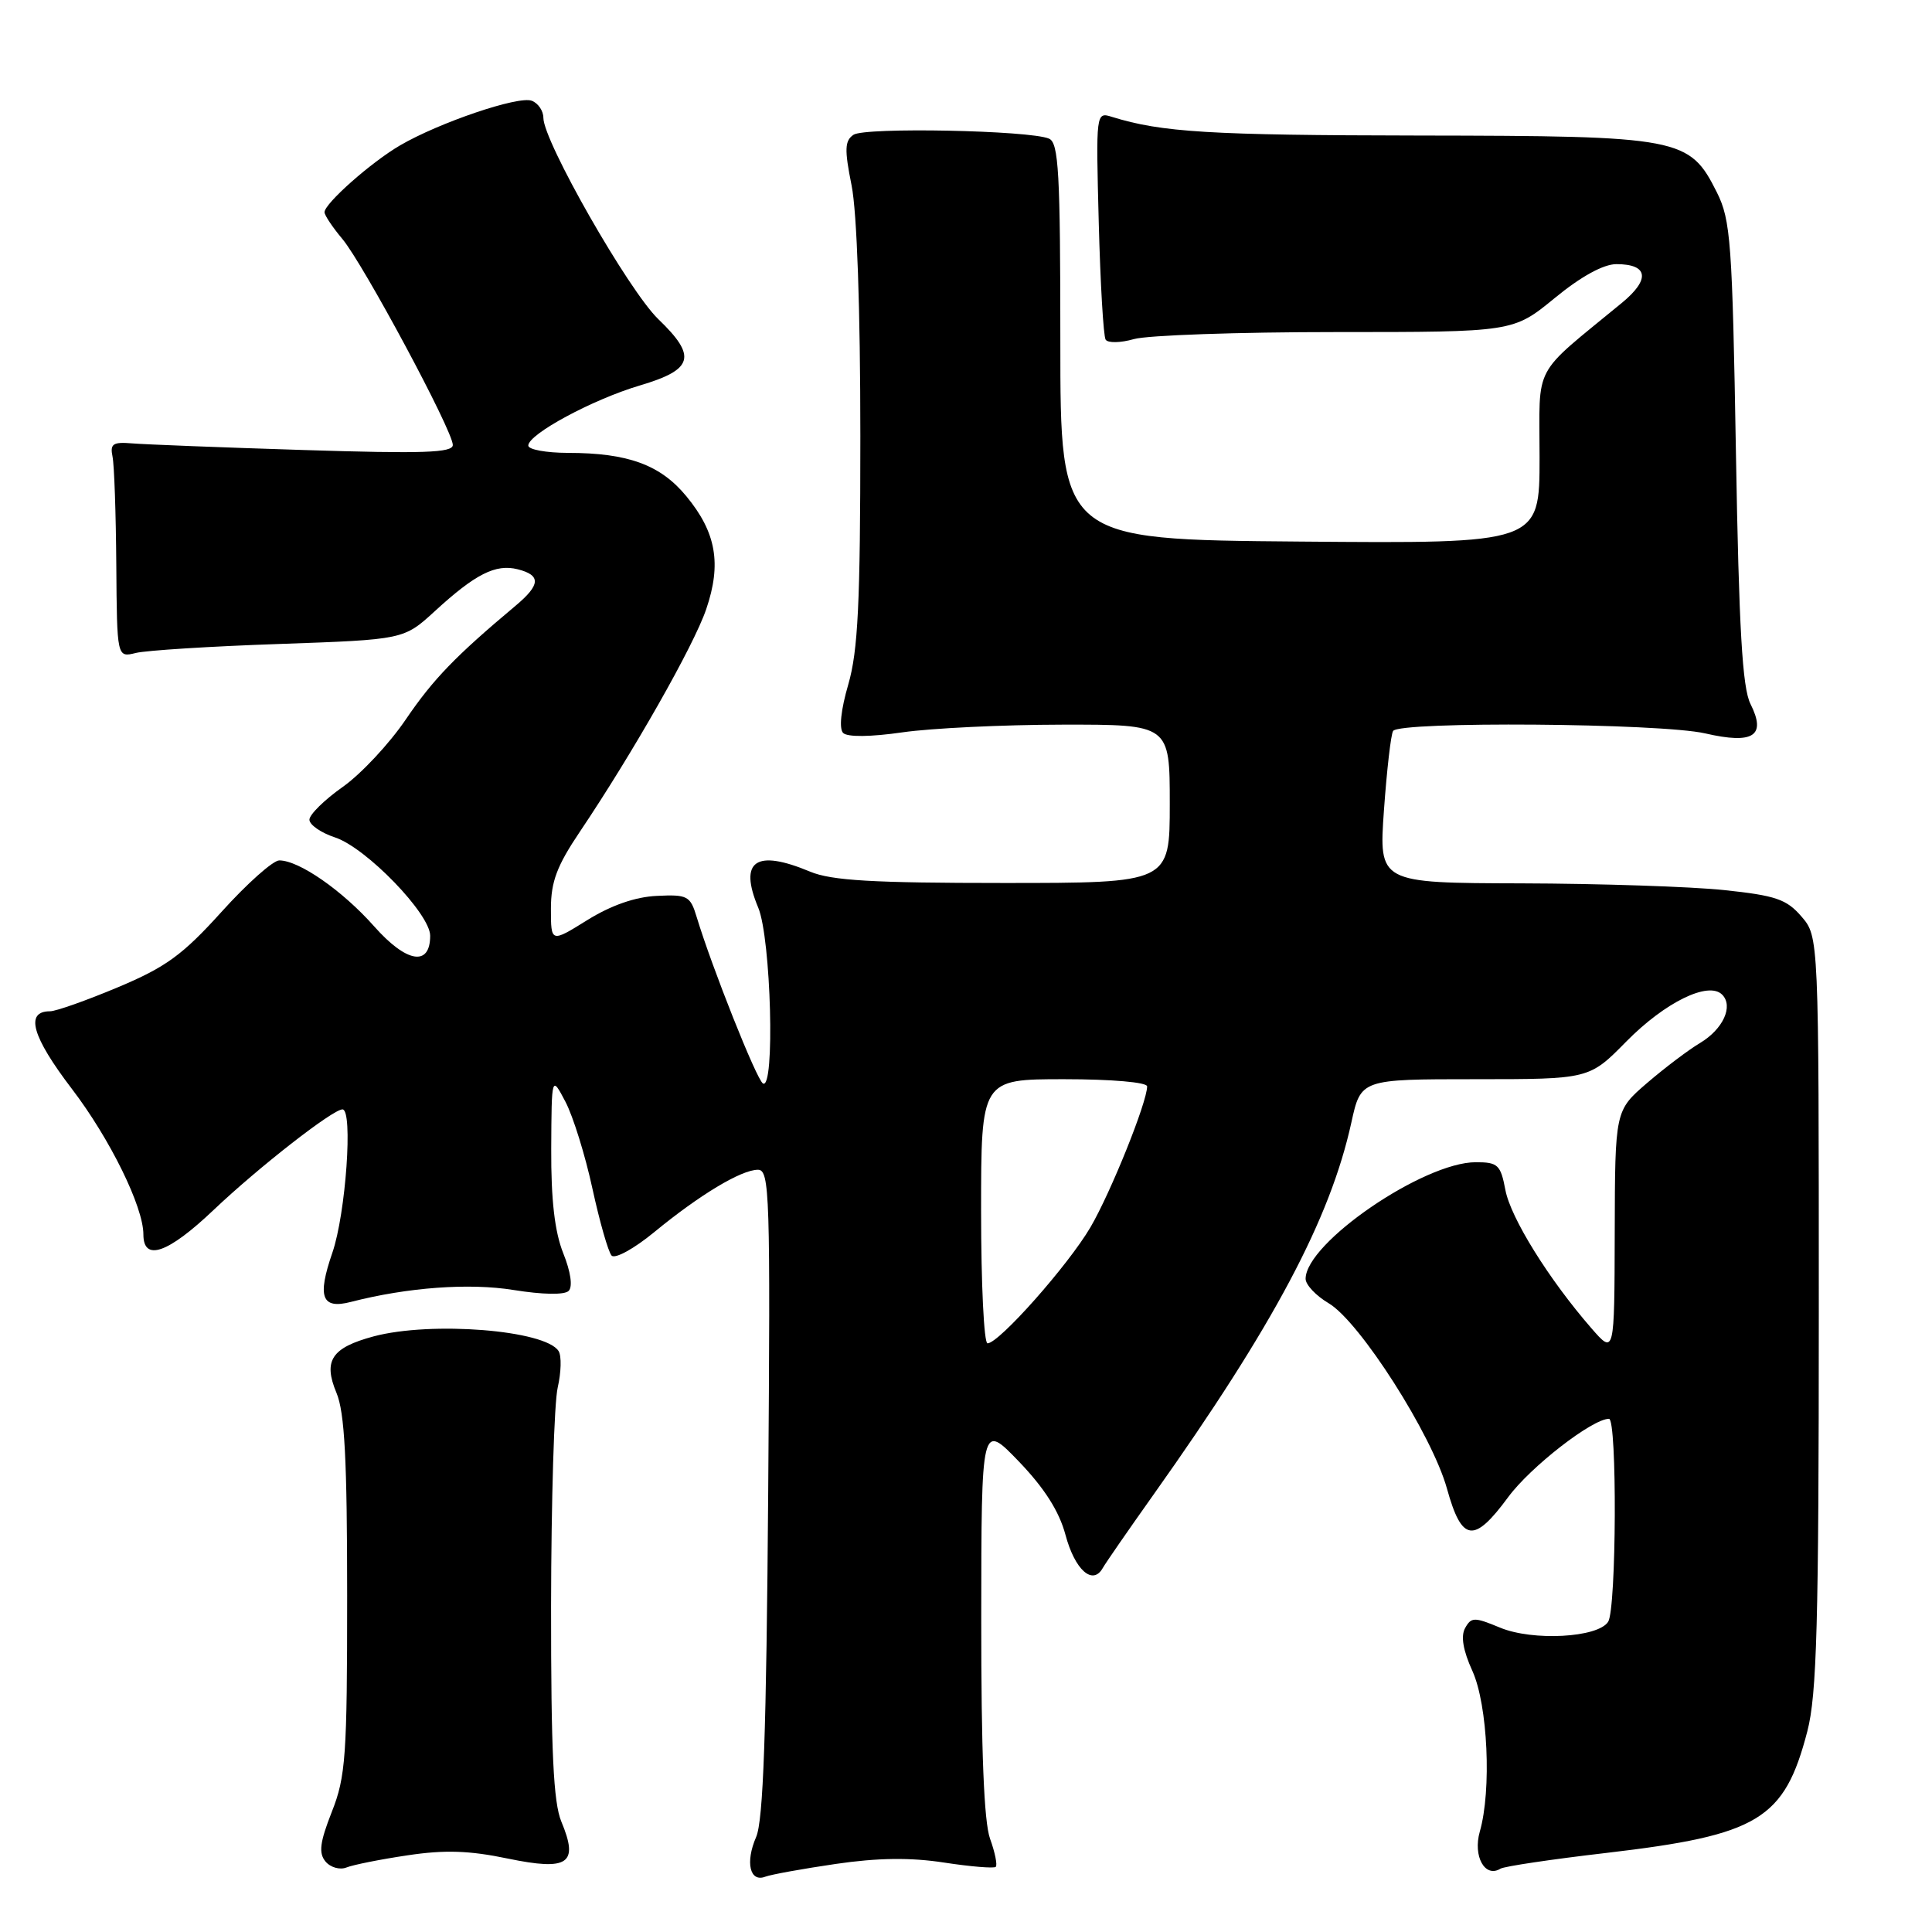 <?xml version="1.0" encoding="UTF-8" standalone="no"?>
<!DOCTYPE svg PUBLIC "-//W3C//DTD SVG 1.1//EN" "http://www.w3.org/Graphics/SVG/1.1/DTD/svg11.dtd" >
<svg xmlns="http://www.w3.org/2000/svg" xmlns:xlink="http://www.w3.org/1999/xlink" version="1.1" viewBox="0 0 256 256">
 <g >
 <path fill="currentColor"
d=" M 110.75 246.98 C 116.29 246.17 120.63 246.11 125.10 246.80 C 128.62 247.34 131.70 247.59 131.94 247.37 C 132.18 247.14 131.85 245.47 131.19 243.65 C 130.38 241.42 130.01 232.04 130.02 214.43 C 130.04 188.50 130.04 188.50 135.00 193.65 C 138.39 197.18 140.34 200.24 141.18 203.37 C 142.42 208.02 144.78 210.13 146.11 207.79 C 146.51 207.08 149.56 202.68 152.88 198.00 C 168.76 175.63 176.25 161.54 179.06 148.75 C 180.32 143.00 180.32 143.00 195.45 143.00 C 210.58 143.00 210.58 143.00 215.49 138.01 C 220.62 132.80 226.38 129.98 228.19 131.79 C 229.72 133.32 228.32 136.38 225.25 138.21 C 223.74 139.11 220.59 141.49 218.25 143.50 C 214.00 147.16 214.00 147.16 213.96 163.33 C 213.92 179.50 213.92 179.50 210.87 176.00 C 205.23 169.52 200.16 161.36 199.47 157.67 C 198.84 154.34 198.48 154.00 195.55 154.00 C 188.63 154.00 173.00 164.70 173.00 169.45 C 173.00 170.24 174.38 171.70 176.06 172.69 C 180.18 175.13 189.75 190.12 191.73 197.25 C 193.70 204.34 195.29 204.56 199.84 198.38 C 202.79 194.37 210.99 188.00 213.20 188.00 C 214.29 188.00 214.19 213.15 213.09 214.89 C 211.75 217.01 203.08 217.48 198.74 215.66 C 195.37 214.26 194.95 214.26 194.14 215.72 C 193.54 216.78 193.86 218.69 195.10 221.41 C 197.14 225.91 197.66 237.20 196.08 242.70 C 195.15 245.97 196.77 248.88 198.82 247.61 C 199.32 247.30 205.64 246.36 212.87 245.52 C 233.04 243.16 236.44 241.10 239.48 229.41 C 240.74 224.57 241.00 215.11 241.00 173.85 C 241.00 124.11 241.00 124.11 238.70 121.44 C 236.73 119.15 235.28 118.66 228.45 117.94 C 224.08 117.48 212.00 117.08 201.60 117.05 C 182.70 117.00 182.70 117.00 183.38 107.36 C 183.76 102.05 184.30 97.33 184.59 96.86 C 185.39 95.55 220.08 95.82 225.95 97.18 C 232.34 98.65 234.08 97.52 231.95 93.28 C 230.87 91.15 230.42 83.32 230.02 60.00 C 229.54 32.11 229.33 29.16 227.50 25.50 C 223.86 18.23 222.73 18.01 188.00 17.96 C 160.28 17.92 153.93 17.53 147.35 15.49 C 145.22 14.82 145.21 14.87 145.59 29.48 C 145.80 37.54 146.21 44.53 146.50 45.00 C 146.79 45.47 148.48 45.44 150.26 44.93 C 152.03 44.42 164.07 44.00 177.00 44.00 C 200.51 44.00 200.51 44.00 206.00 39.50 C 209.49 36.63 212.47 35.00 214.18 35.00 C 218.41 35.00 218.70 37.01 214.91 40.13 C 202.88 50.04 204.00 47.94 204.00 60.63 C 204.00 72.03 204.00 72.03 172.25 71.76 C 140.50 71.50 140.50 71.50 140.50 45.26 C 140.50 22.89 140.28 18.92 139.00 18.37 C 136.46 17.27 114.59 16.83 113.09 17.86 C 111.93 18.65 111.88 19.80 112.84 24.57 C 113.55 28.10 114.00 40.98 114.00 57.76 C 114.00 79.95 113.69 86.24 112.40 90.70 C 111.42 94.05 111.16 96.56 111.72 97.12 C 112.28 97.68 115.35 97.65 119.57 97.04 C 123.38 96.49 132.91 96.03 140.75 96.02 C 155.00 96.00 155.00 96.00 155.00 106.50 C 155.00 117.00 155.00 117.00 132.97 117.00 C 115.65 117.00 110.17 116.68 107.35 115.50 C 100.13 112.48 97.87 114.05 100.47 120.27 C 102.17 124.33 102.71 144.55 101.09 143.56 C 100.24 143.03 94.34 128.20 92.31 121.50 C 91.47 118.71 91.09 118.51 87.03 118.71 C 84.18 118.84 80.98 119.96 77.83 121.91 C 73.00 124.92 73.00 124.92 73.00 120.40 C 73.00 116.83 73.80 114.71 76.84 110.20 C 83.86 99.76 91.94 85.55 93.58 80.71 C 95.63 74.70 94.90 70.55 90.95 65.76 C 87.52 61.59 83.21 60.01 75.25 60.01 C 72.36 60.00 70.00 59.57 70.00 59.04 C 70.00 57.53 78.51 52.94 84.77 51.08 C 91.90 48.97 92.38 47.24 87.22 42.28 C 83.28 38.47 72.00 18.72 72.00 15.61 C 72.00 14.69 71.31 13.67 70.46 13.35 C 68.70 12.67 58.19 16.24 53.00 19.27 C 49.16 21.51 43.00 26.97 43.00 28.12 C 43.00 28.52 44.07 30.12 45.37 31.67 C 48.16 35.01 60.00 57.08 60.00 58.96 C 60.00 60.00 56.07 60.13 40.25 59.63 C 29.39 59.29 19.15 58.89 17.50 58.75 C 14.97 58.54 14.56 58.81 14.91 60.50 C 15.14 61.60 15.36 68.04 15.41 74.82 C 15.50 87.14 15.50 87.14 18.00 86.52 C 19.38 86.18 27.93 85.64 37.00 85.33 C 53.50 84.75 53.50 84.75 57.61 80.99 C 62.99 76.05 65.67 74.70 68.59 75.43 C 71.71 76.22 71.63 77.48 68.32 80.26 C 60.36 86.93 57.41 89.98 53.79 95.30 C 51.60 98.54 47.82 102.58 45.40 104.28 C 42.98 105.99 41.00 107.94 41.00 108.61 C 41.00 109.29 42.53 110.35 44.41 110.97 C 48.52 112.33 57.00 121.09 57.00 123.99 C 57.00 128.11 53.87 127.59 49.58 122.75 C 45.36 117.99 39.61 114.00 37.00 114.01 C 36.17 114.02 32.73 117.08 29.35 120.83 C 24.18 126.55 21.98 128.15 15.62 130.82 C 11.45 132.57 7.41 134.00 6.63 134.00 C 3.28 134.00 4.22 137.33 9.53 144.29 C 14.58 150.91 19.00 159.91 19.00 163.57 C 19.00 167.21 22.25 166.08 28.29 160.34 C 34.24 154.69 44.09 147.00 45.38 147.00 C 46.80 147.00 45.82 160.83 44.04 165.99 C 42.01 171.88 42.62 173.51 46.50 172.51 C 53.99 170.58 62.17 169.98 68.05 170.93 C 71.91 171.55 74.80 171.60 75.35 171.05 C 75.91 170.49 75.62 168.51 74.63 166.05 C 73.50 163.21 73.01 158.99 73.04 152.23 C 73.09 142.50 73.09 142.50 74.93 146.00 C 75.94 147.93 77.55 153.10 78.50 157.50 C 79.46 161.90 80.60 165.89 81.04 166.37 C 81.49 166.85 84.02 165.46 86.67 163.28 C 92.70 158.32 98.22 155.00 100.43 155.00 C 101.99 155.00 102.09 158.15 101.79 197.75 C 101.55 229.58 101.14 241.25 100.19 243.42 C 98.73 246.77 99.36 249.46 101.41 248.67 C 102.18 248.38 106.38 247.62 110.75 246.98 Z  M 54.00 245.84 C 58.90 245.10 62.17 245.20 67.29 246.27 C 75.32 247.93 76.72 246.97 74.38 241.37 C 73.33 238.85 73.01 232.07 73.02 212.78 C 73.04 198.88 73.43 185.86 73.90 183.85 C 74.36 181.84 74.42 179.67 74.02 179.03 C 72.29 176.24 57.13 175.04 49.50 177.08 C 43.93 178.58 42.80 180.29 44.58 184.55 C 45.67 187.14 46.00 193.42 46.00 211.43 C 46.00 232.68 45.81 235.42 43.97 240.07 C 42.38 244.12 42.20 245.53 43.13 246.66 C 43.79 247.45 45.04 247.80 45.91 247.45 C 46.78 247.10 50.42 246.37 54.00 245.84 Z  M 130.00 160.50 C 130.00 143.00 130.00 143.00 141.00 143.00 C 147.32 143.00 152.00 143.41 152.00 143.95 C 152.00 146.04 147.18 158.02 144.49 162.62 C 141.54 167.65 132.37 178.00 130.85 178.00 C 130.38 178.00 130.00 170.12 130.00 160.50 Z "/>
</g>
</svg>